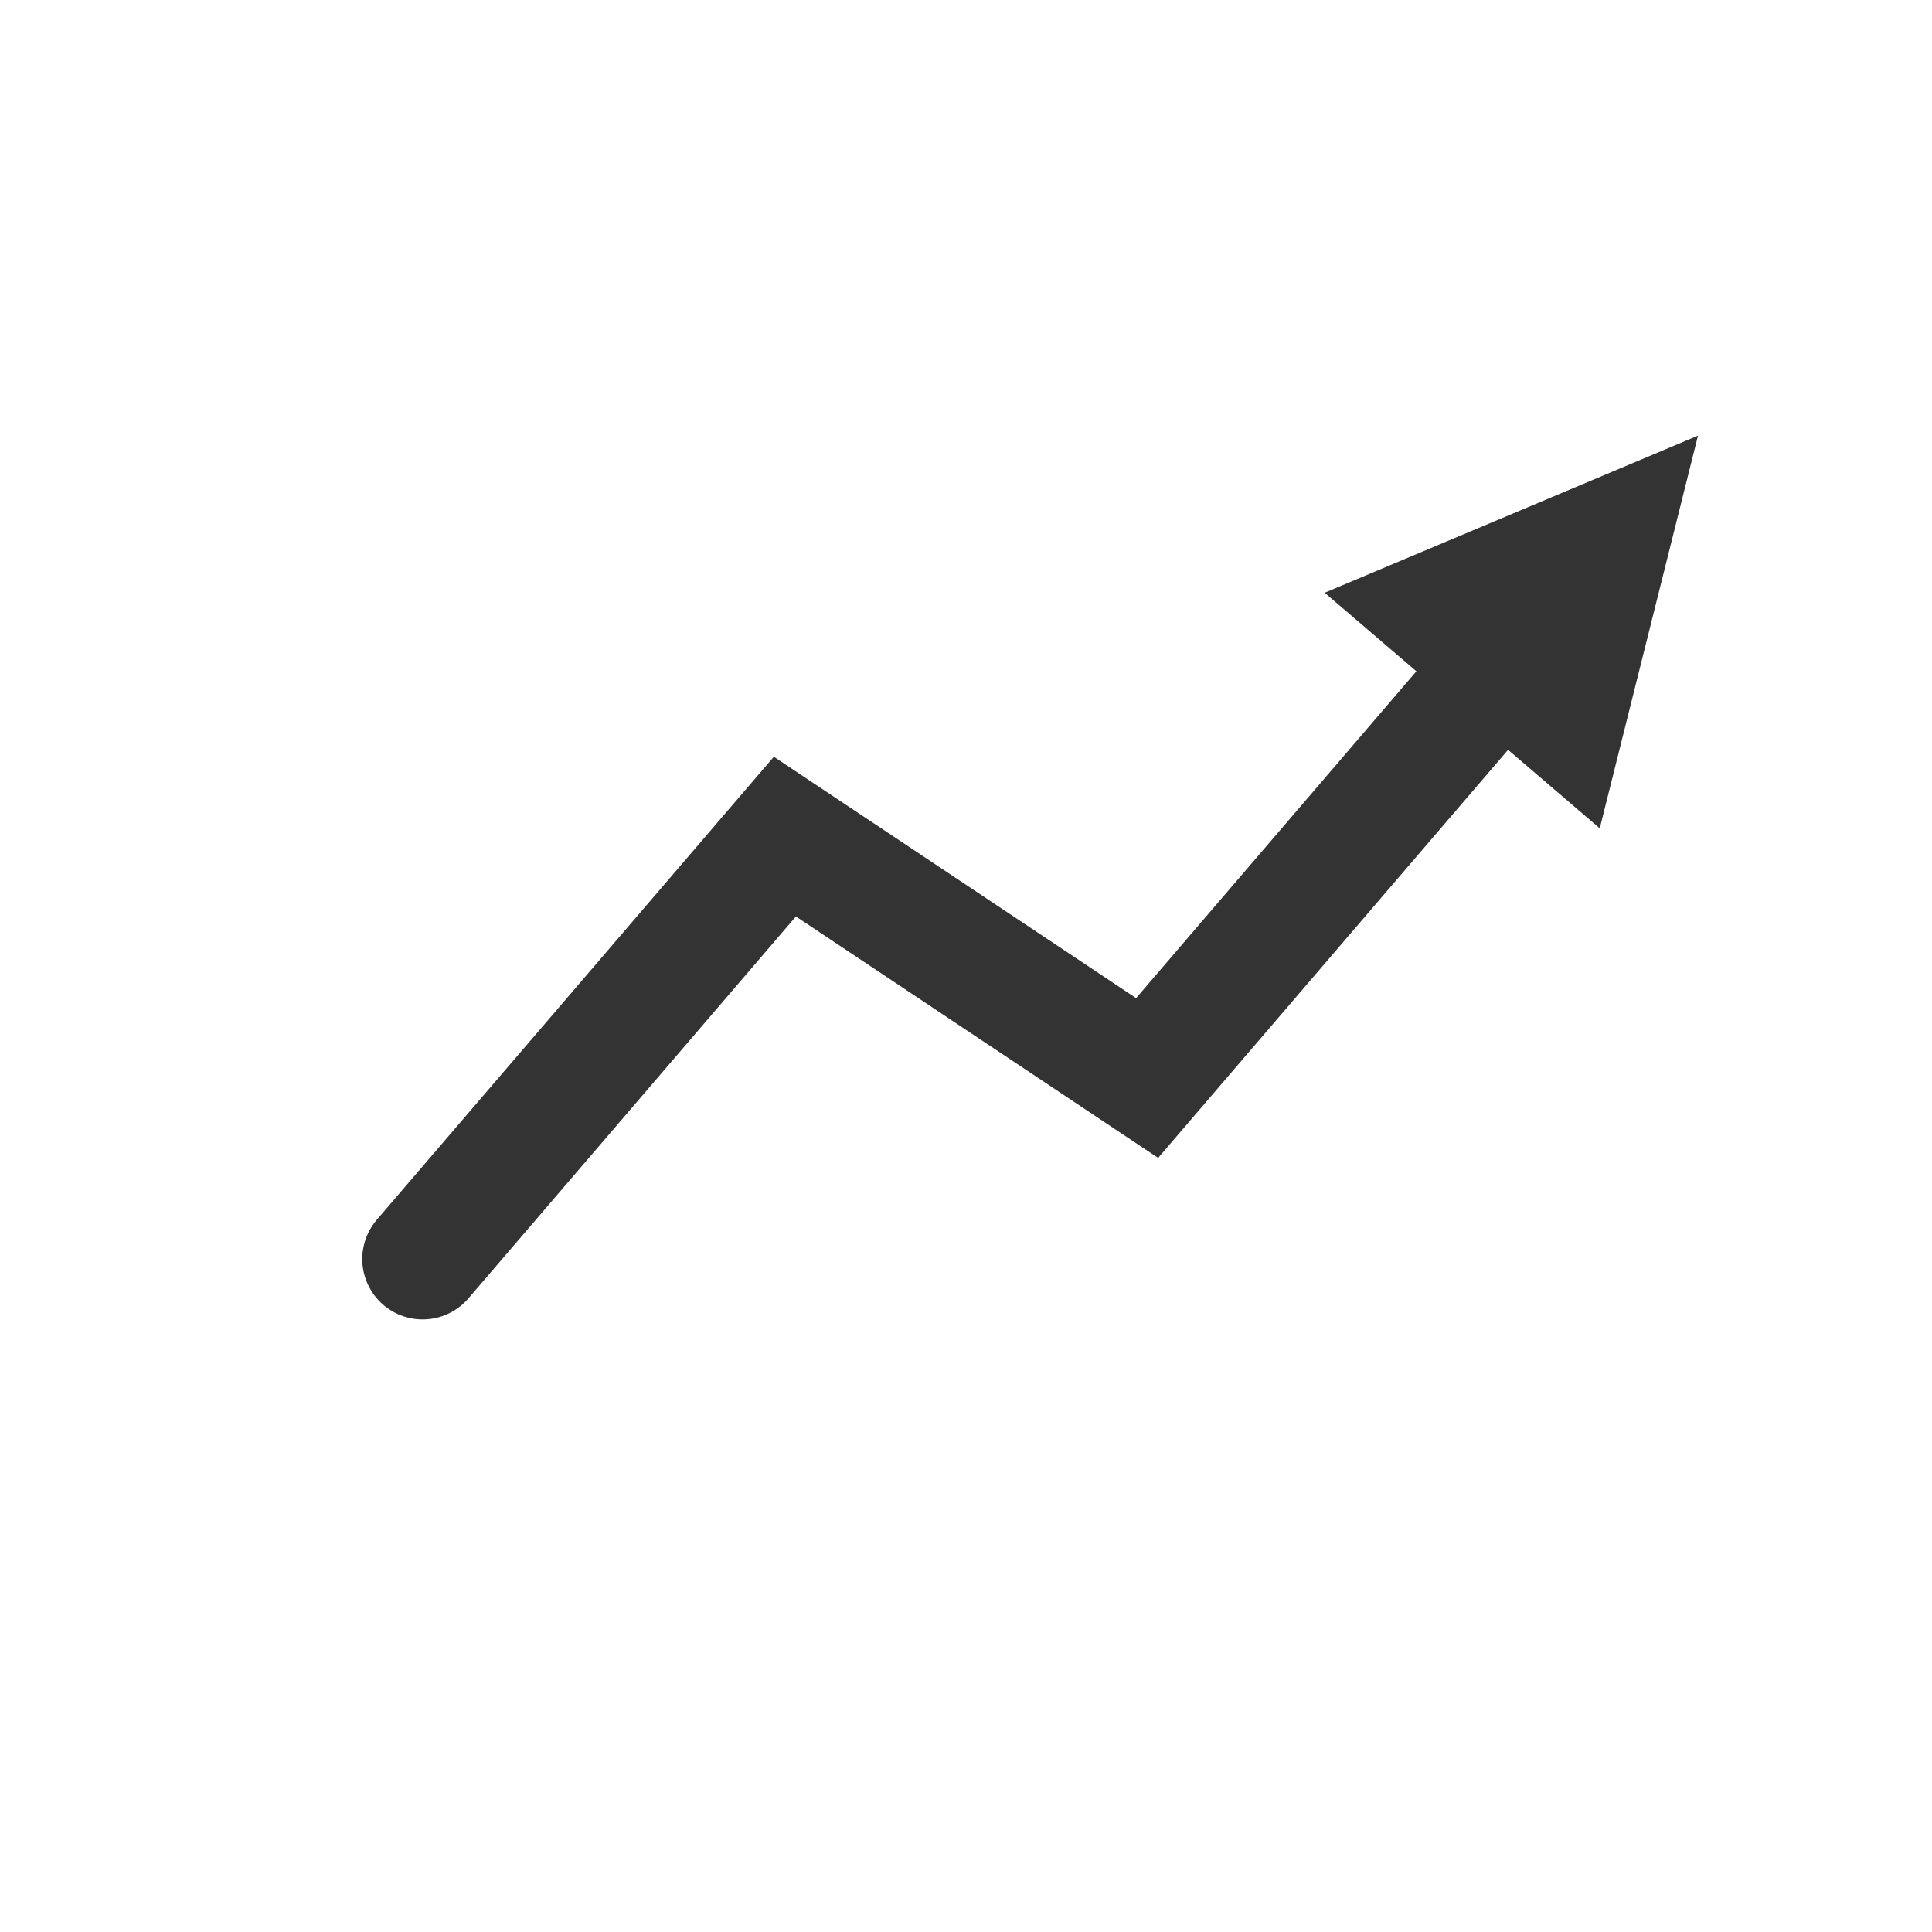<?xml version="1.0" encoding="UTF-8" standalone="no"?>
<!DOCTYPE svg PUBLIC "-//W3C//DTD SVG 1.1//EN" "http://www.w3.org/Graphics/SVG/1.1/DTD/svg11.dtd">
<svg width="100%" height="100%" viewBox="0 0 32 32" version="1.1" xmlns="http://www.w3.org/2000/svg" xmlns:xlink="http://www.w3.org/1999/xlink" xml:space="preserve" xmlns:serif="http://www.serif.com/" style="fill-rule:evenodd;clip-rule:evenodd;stroke-linecap:round;stroke-miterlimit:1.5;">
    <g transform="matrix(1,0,0,1,-756,-252)">
        <g id="ic_trend_up" transform="matrix(1,0,0,1.231,756,153.538)">
            <rect x="0" y="80" width="32" height="26" style="fill:none;"/>
            <g transform="matrix(1,0,0,0.812,-754,-125.562)">
                <g transform="matrix(1,-0,-0,1,754,253)">
                    <path d="M21.941,9.959L28.124,7.356L26.497,13.863L21.941,9.959Z" style="fill:rgb(51,51,51);"/>
                    <path d="M7,21L13,14L19,18L25,11" style="fill:none;stroke:rgb(51,51,51);stroke-width:2px;"/>
                </g>
            </g>
        </g>
    </g>
</svg>
